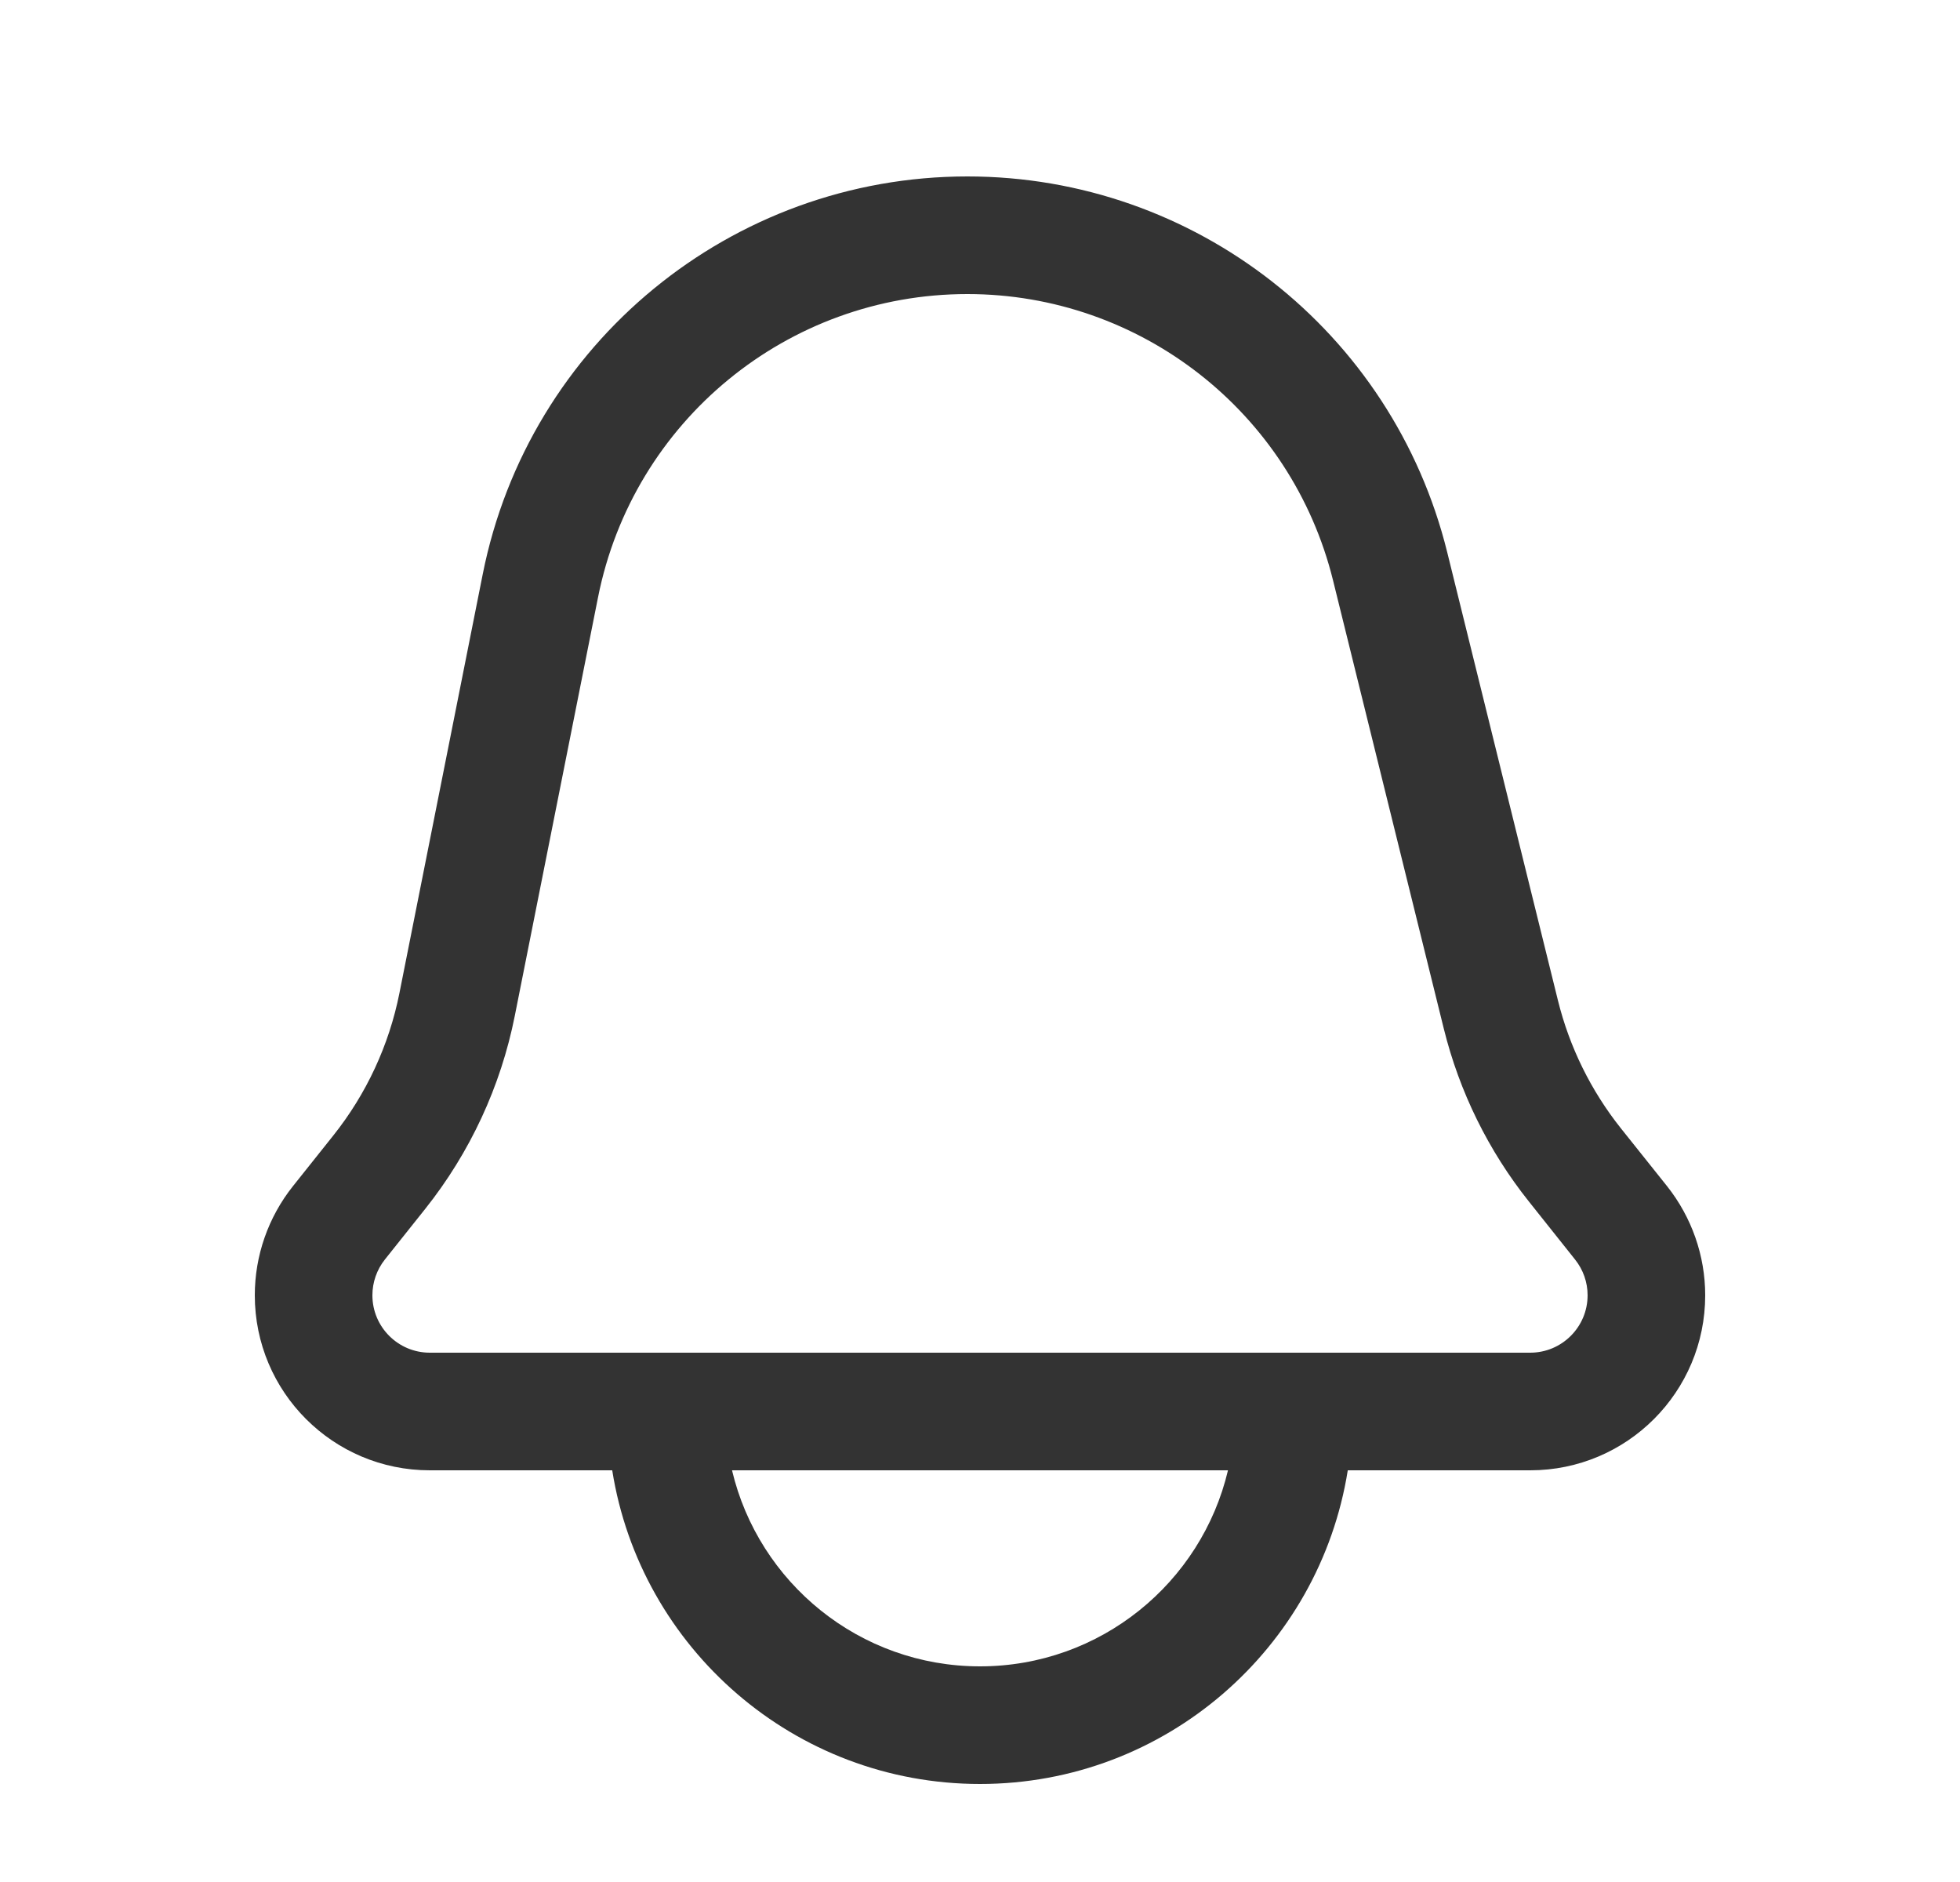 <svg width="25" height="24" viewBox="0 0 25 24" fill="none" xmlns="http://www.w3.org/2000/svg">
<path fill-rule="evenodd" clip-rule="evenodd" d="M12.339 2.25C9.332 2.25 6.743 4.375 6.157 7.324L5.095 12.663C4.963 13.328 4.673 13.952 4.25 14.482L3.736 15.127C3.421 15.523 3.25 16.013 3.25 16.518C3.25 17.751 4.249 18.75 5.482 18.75H7.809C8.168 21.017 10.132 22.75 12.5 22.75C14.868 22.75 16.831 21.017 17.191 18.75H19.518C20.751 18.75 21.75 17.751 21.75 16.518C21.75 16.013 21.578 15.523 21.264 15.127L20.674 14.388C20.293 13.909 20.019 13.353 19.872 12.759L18.459 7.041C17.763 4.227 15.238 2.25 12.339 2.25ZM15.663 18.75H9.337C9.676 20.183 10.963 21.25 12.5 21.25C14.037 21.25 15.325 20.183 15.663 18.75ZM17.25 17.25H19.518C19.922 17.25 20.25 16.922 20.25 16.518C20.25 16.352 20.194 16.192 20.09 16.062L19.501 15.322C18.985 14.675 18.615 13.923 18.416 13.119L17.003 7.401C16.473 5.257 14.548 3.75 12.339 3.75C10.047 3.75 8.075 5.369 7.628 7.617L6.566 12.955C6.387 13.855 5.995 14.699 5.423 15.417L4.909 16.062C4.806 16.192 4.75 16.352 4.75 16.518C4.75 16.922 5.078 17.25 5.482 17.25H7.75H17.25Z" fill="#333333"/>
</svg>
